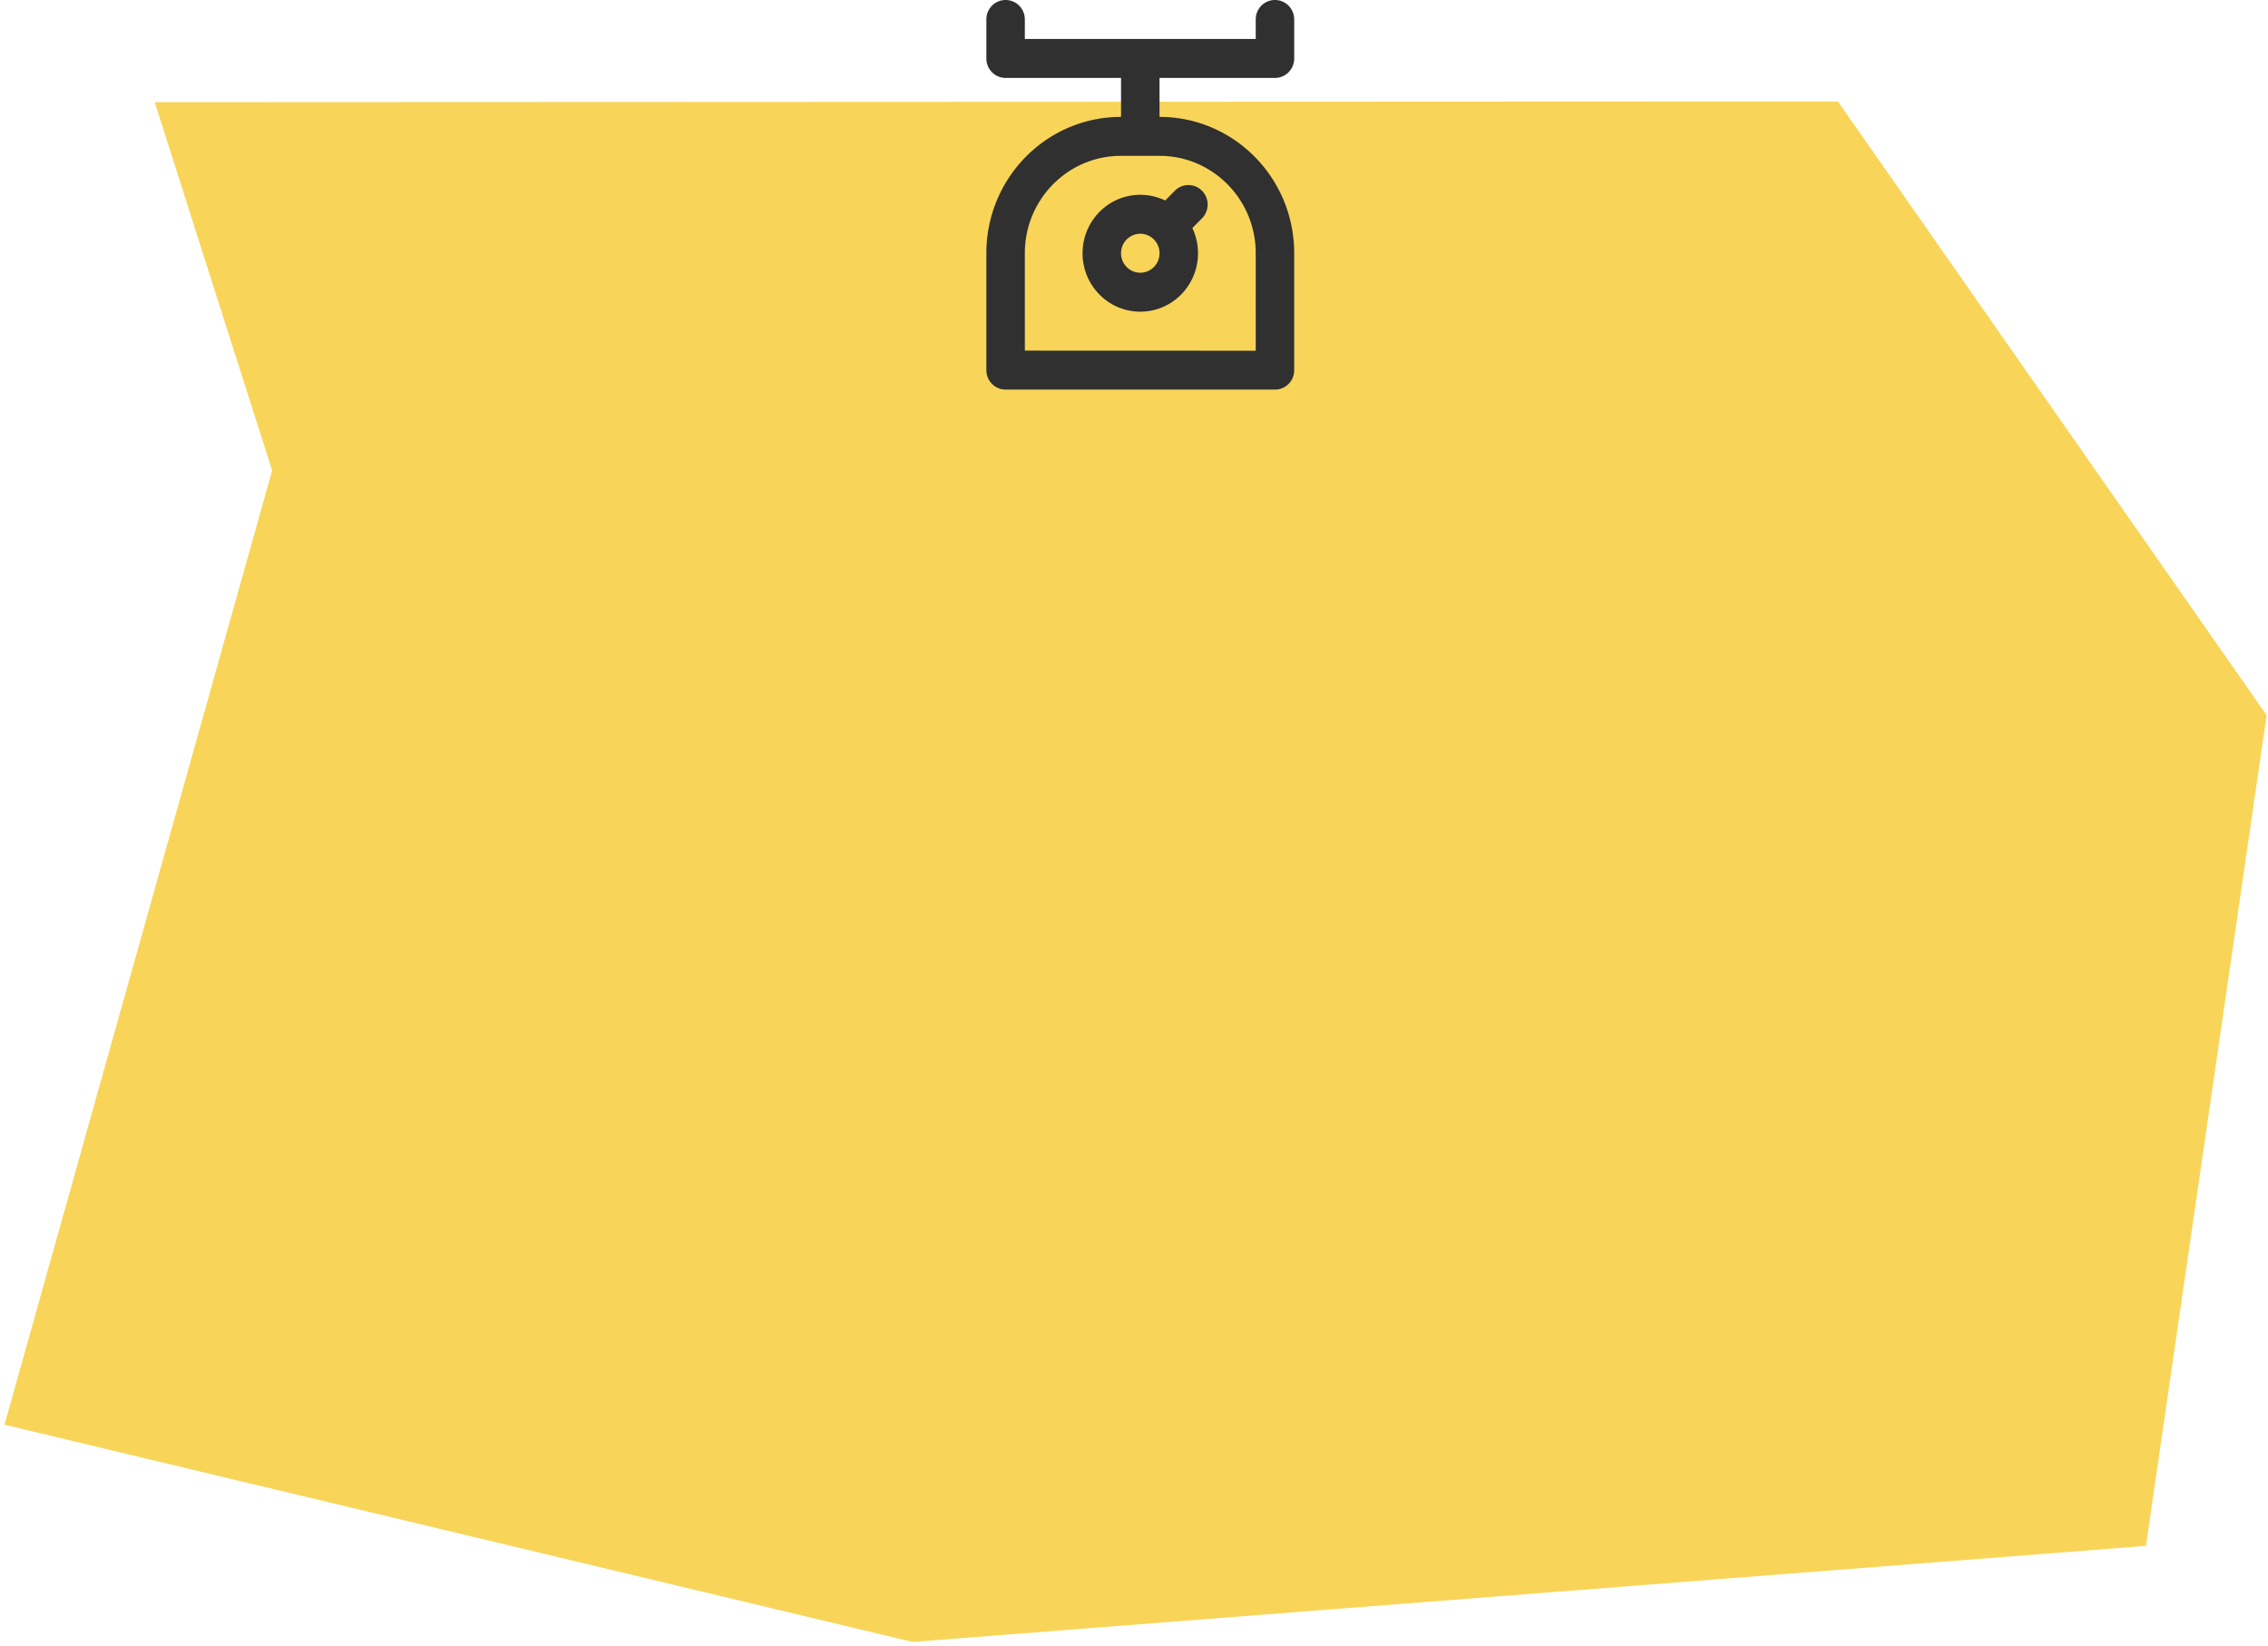 <svg xmlns="http://www.w3.org/2000/svg" width="361" height="262" viewBox="0 0 361 262">
    <g fill="none" fill-rule="evenodd">
        <path fill="#F8D559" fill-rule="nonzero" d="M341.571 246.007l-196.333 15.288L.709 226.725l42.605-151.85-18.69-58.613 267.923-.117 68.233 97.67z"/>
        <path fill="#303030" d="M186.997 30.356a3.036 3.036 0 0 1 4.331.004 3.127 3.127 0 0 1-.003 4.384l-1.532 1.548a9.358 9.358 0 0 1 .894 4.008c0 5.136-4.113 9.3-9.187 9.3-5.074 0-9.188-4.164-9.188-9.3 0-5.136 4.114-9.3 9.188-9.3a9.06 9.06 0 0 1 3.963.907l1.534-1.55zM199.875 6.2V3.097c0-1.71 1.36-3.097 3.063-3.097C204.627 0 206 1.374 206 3.097v6.206c0 1.71-1.36 3.097-3.063 3.097h-18.375v6.2c11.84 0 21.438 9.713 21.438 21.7v18.614A3.07 3.07 0 0 1 202.935 62h-42.87c-1.693 0-3.065-1.395-3.065-3.086V40.3c0-11.984 9.593-21.7 21.438-21.7v-6.2h-18.375c-1.692 0-3.063-1.374-3.063-3.097V3.097C157 1.387 158.36 0 160.063 0c1.69 0 3.062 1.374 3.062 3.097V6.2h36.75zm-36.75 34.1l.002 15.5 36.748.014V40.3c0-8.562-6.854-15.5-15.313-15.5h-6.125c-8.46 0-15.312 6.938-15.312 15.5zm18.375 3.1c1.691 0 3.063-1.388 3.063-3.1 0-1.712-1.372-3.1-3.063-3.1s-3.063 1.388-3.063 3.1c0 1.712 1.372 3.1 3.063 3.1z"/>
    </g>
</svg>

